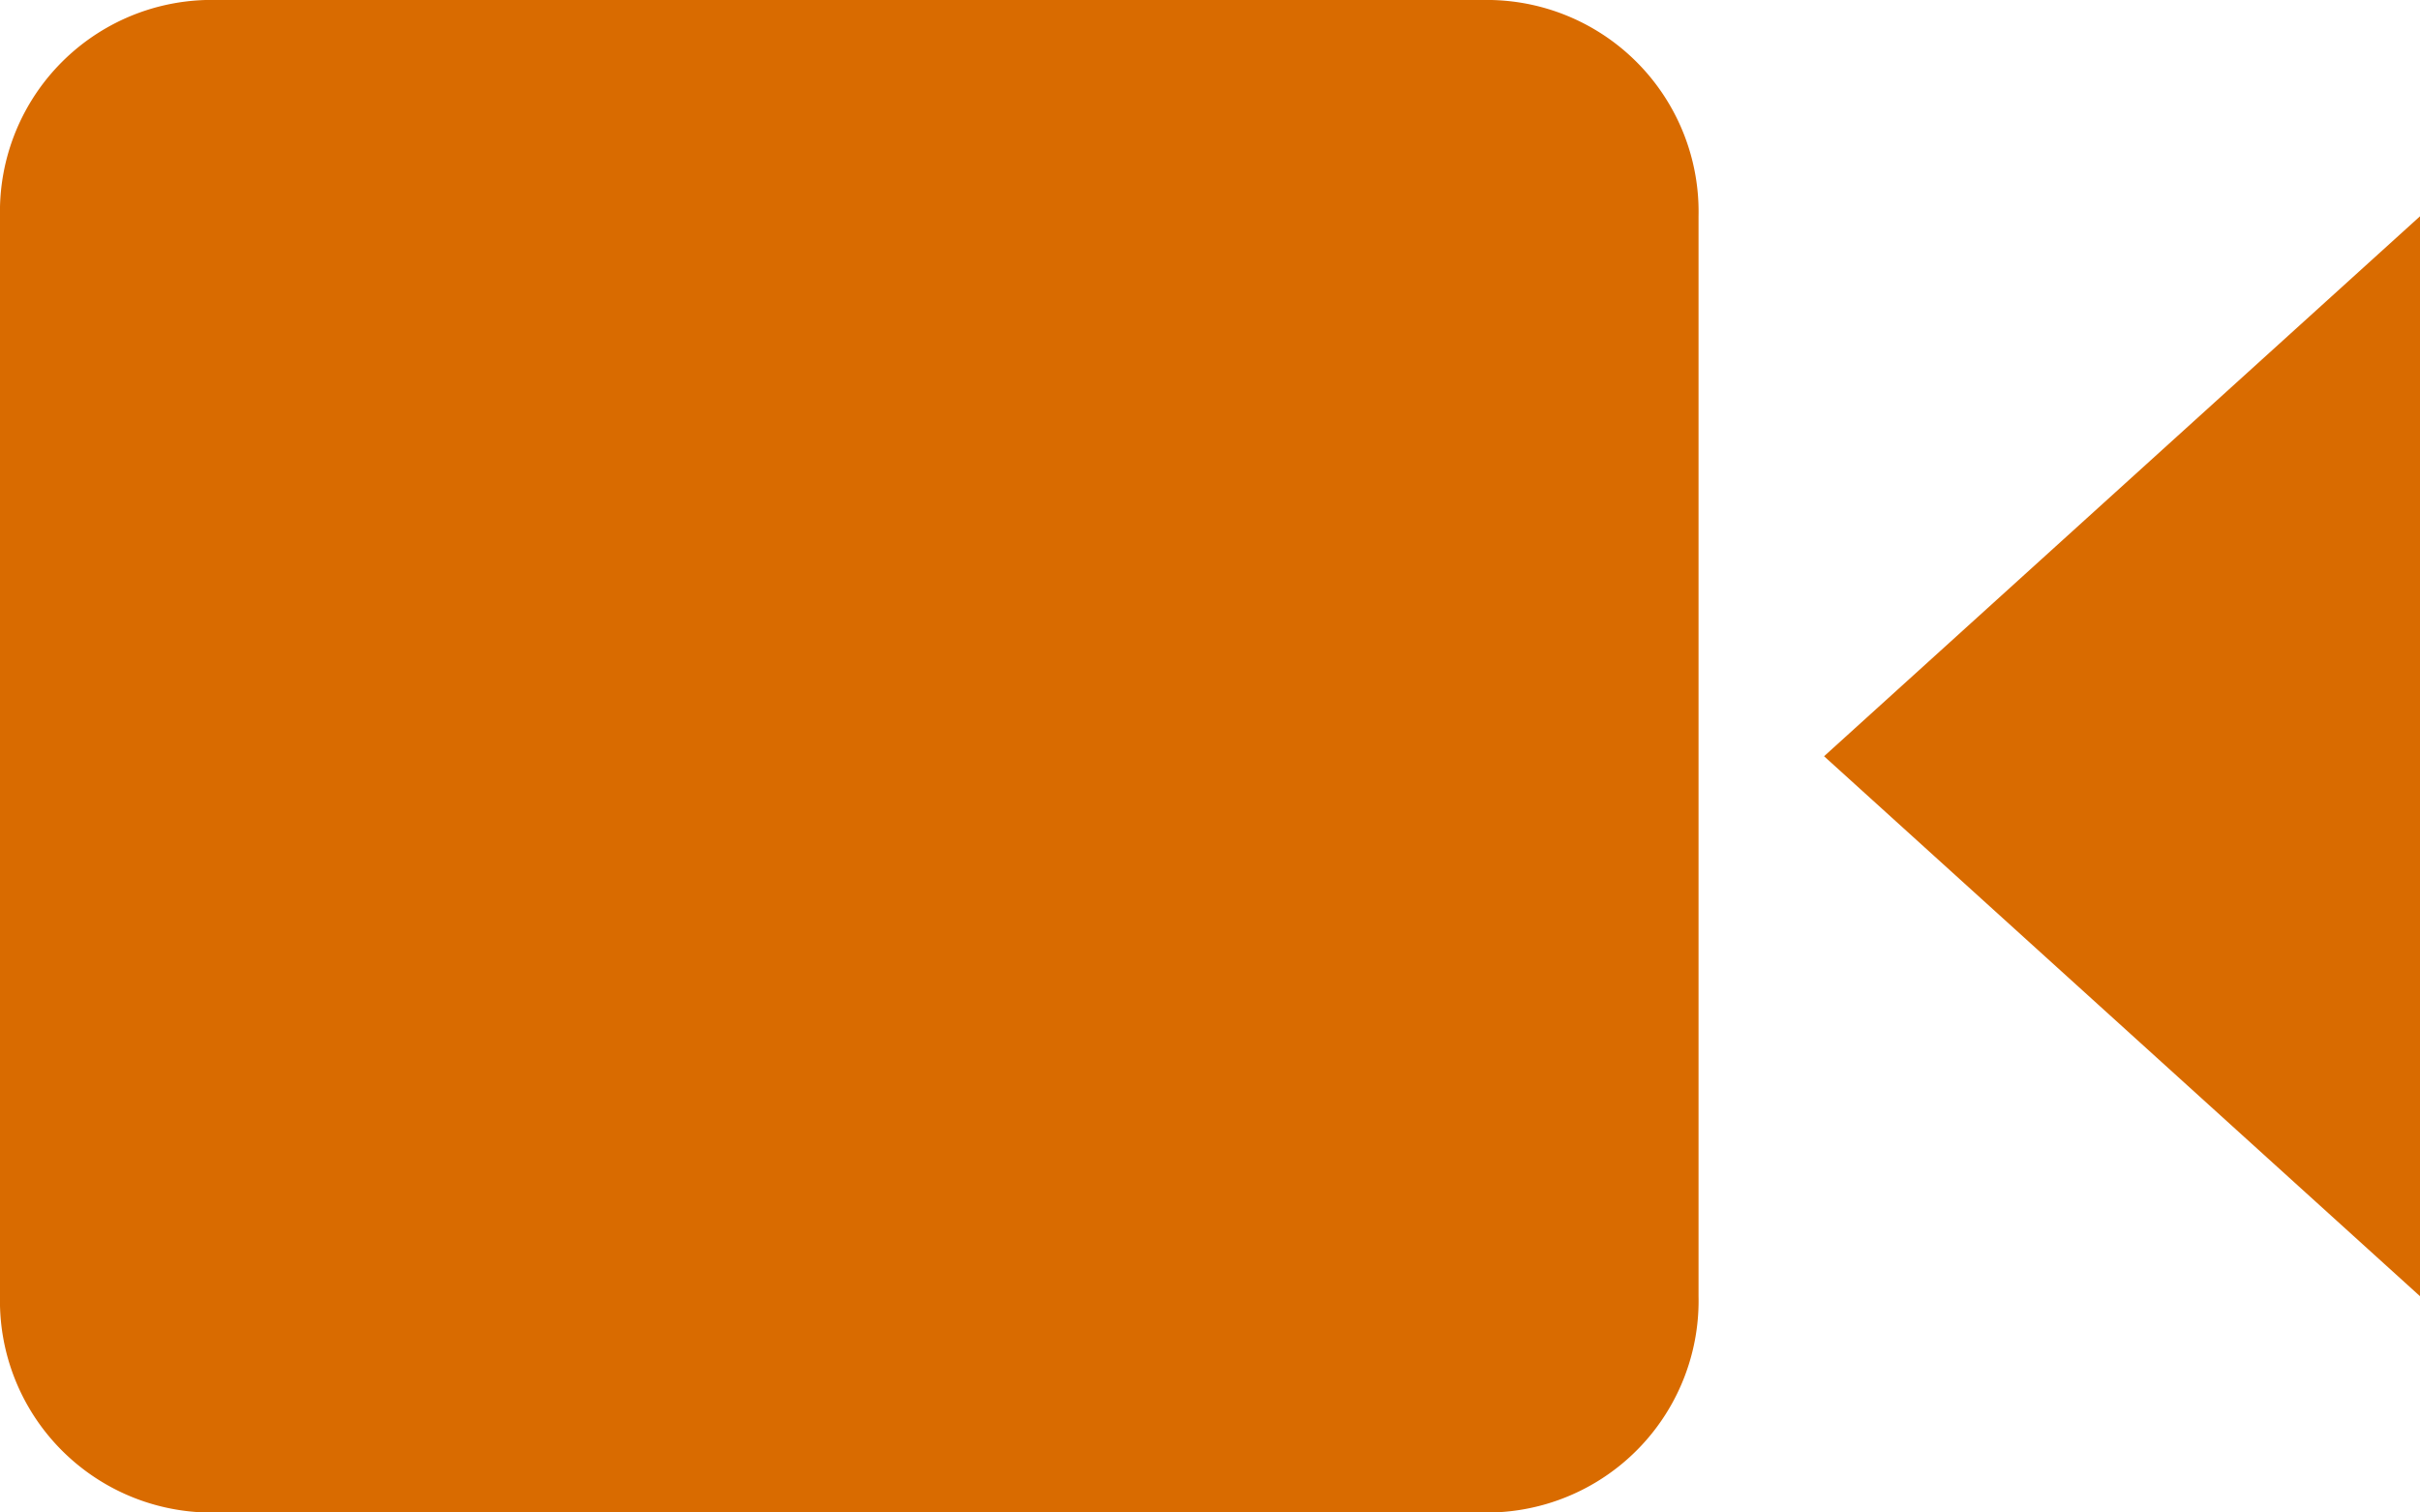 <svg xmlns="http://www.w3.org/2000/svg" viewBox="0 0 16 10"><defs><style>.cls-1{fill:#d96b00;}</style></defs><g id="Layer_2" data-name="Layer 2"><g id="Layer_1-2" data-name="Layer 1"><polygon class="cls-1" points="16 1.43 12.06 5 16 8.57 16 1.43"/><path class="cls-1" d="M1.36,0h8.5a1.4,1.4,0,0,1,1.37,1.43V8.57A1.4,1.4,0,0,1,9.86,10H1.36A1.4,1.4,0,0,1,0,8.57V1.43A1.4,1.4,0,0,1,1.36,0Z"/></g></g></svg>